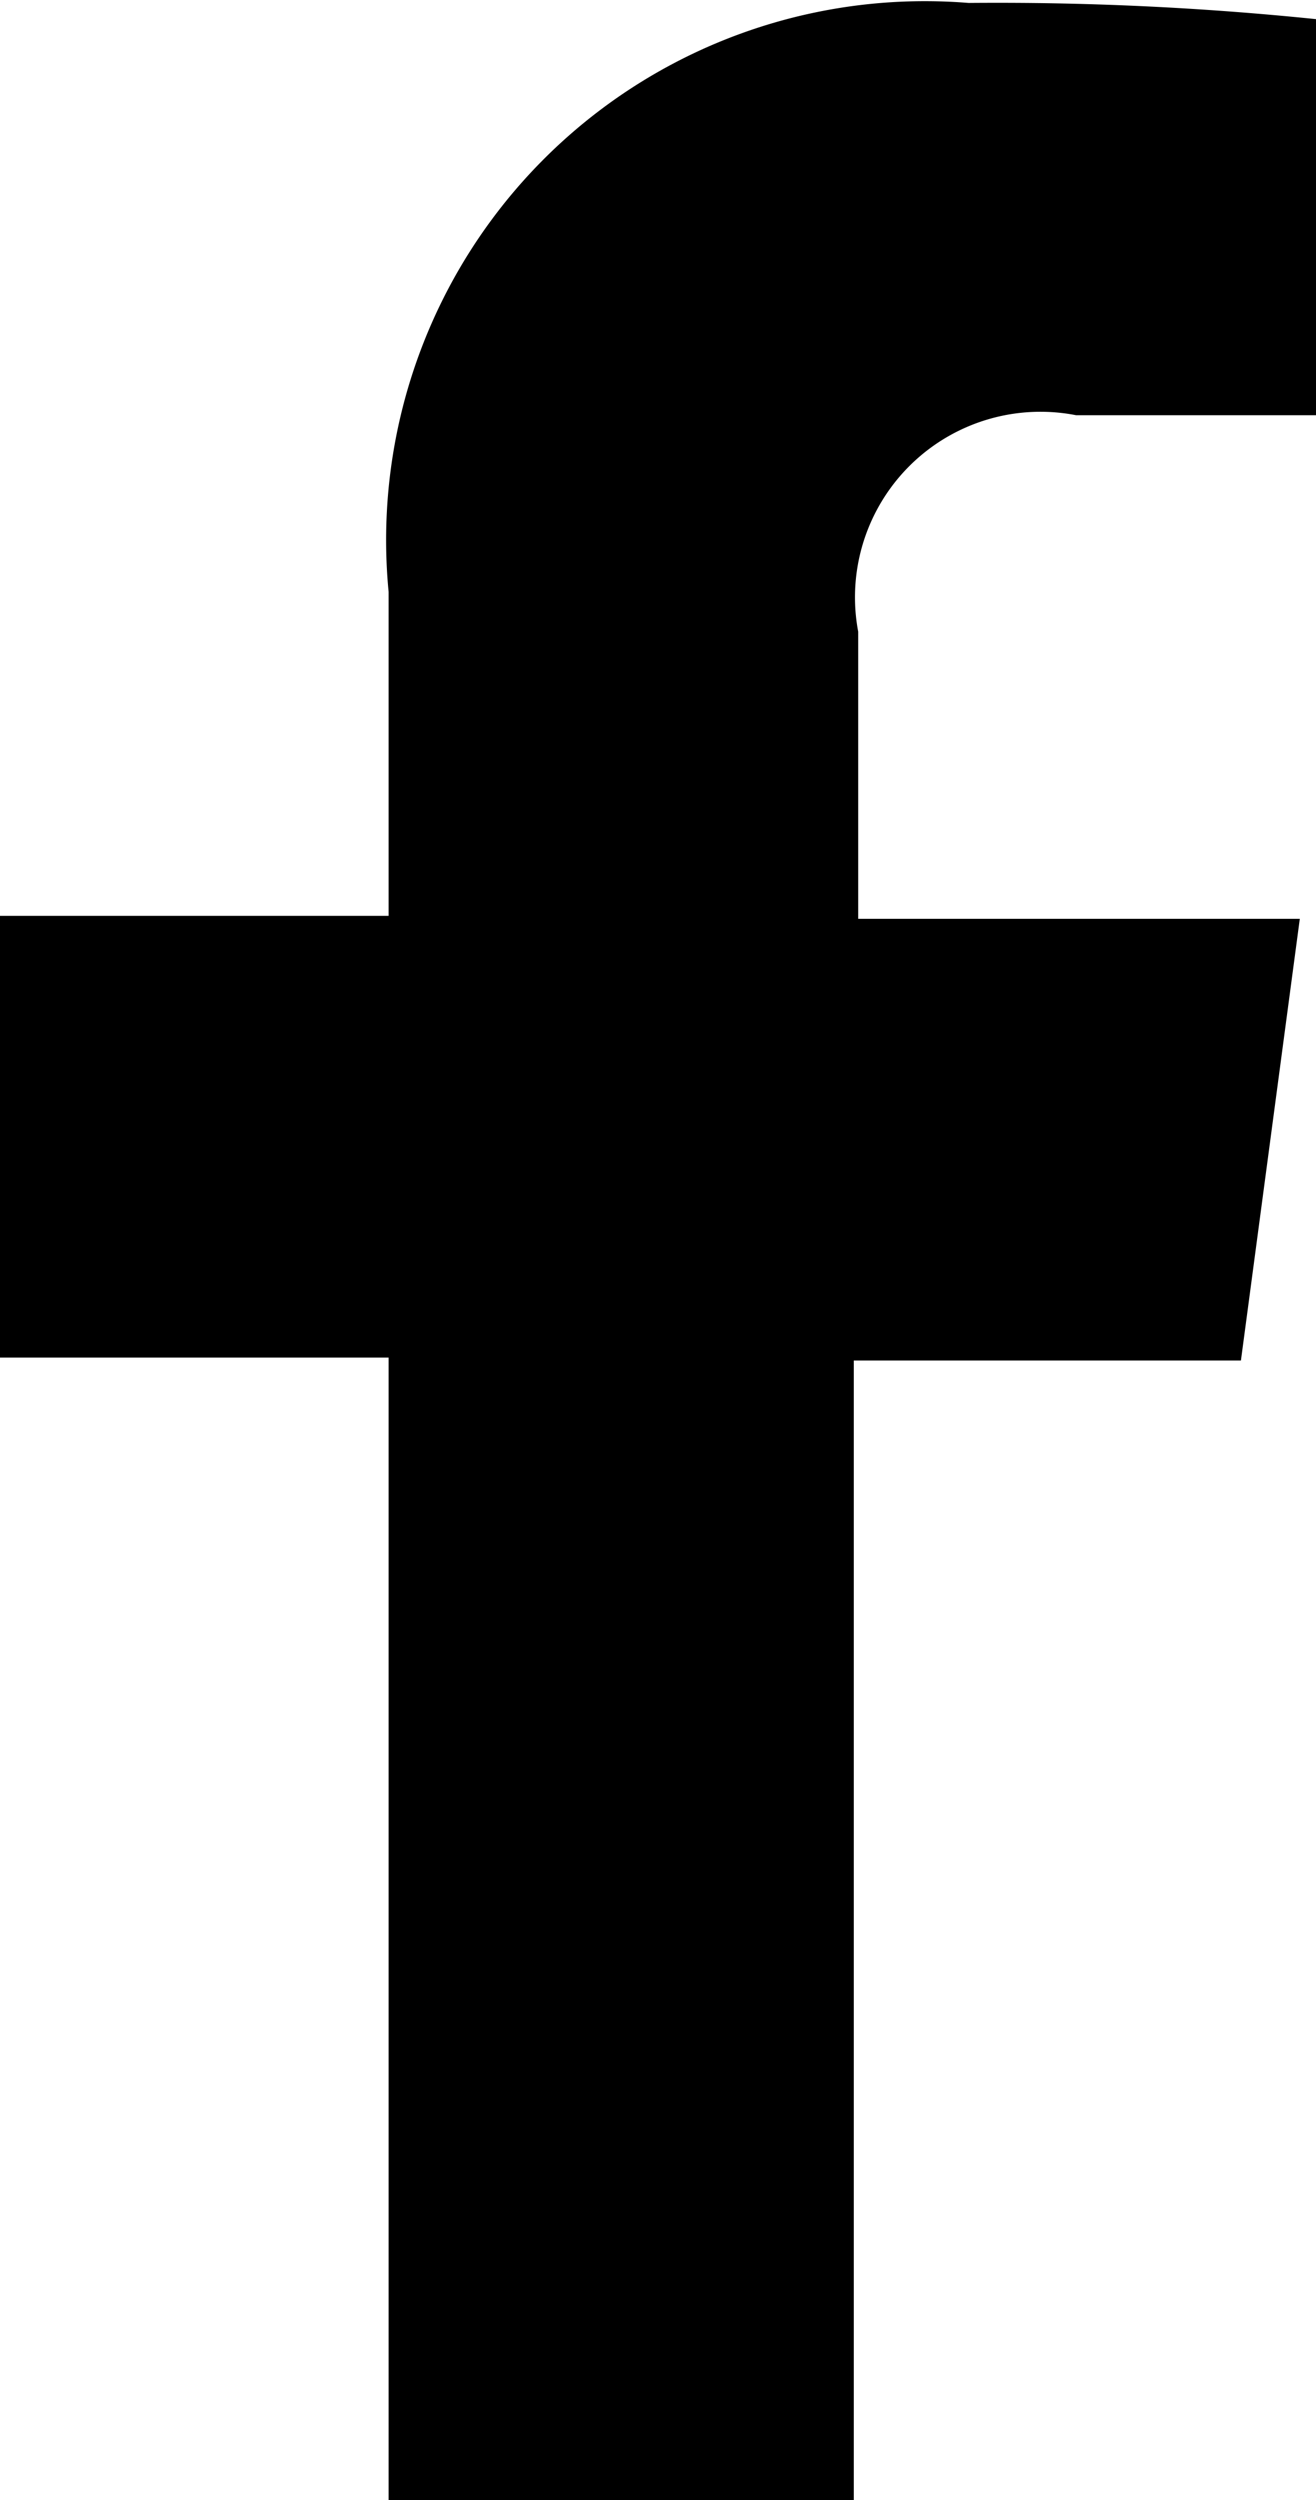 <svg id="2b72a283-bf00-470b-b064-28d43f5cc3c5" data-name="Layer 1" xmlns="http://www.w3.org/2000/svg" viewBox="0 0 8.94 16.98"><title>facebook</title><path id="dc6133b0-b633-4992-ac91-ce26c4e90932" data-name="facebook.svg" d="M7.32,2.8H8.95V.11A21.17,21.17,0,0,0,6.59,0,3.66,3.66,0,0,0,2.65,4V6.2H0v3H2.65V17H5.81V9.22H8.44l.4-3h-3V4.27A1.26,1.26,0,0,1,7.32,2.8Z" transform="translate(-0.01 0.02)"/></svg>